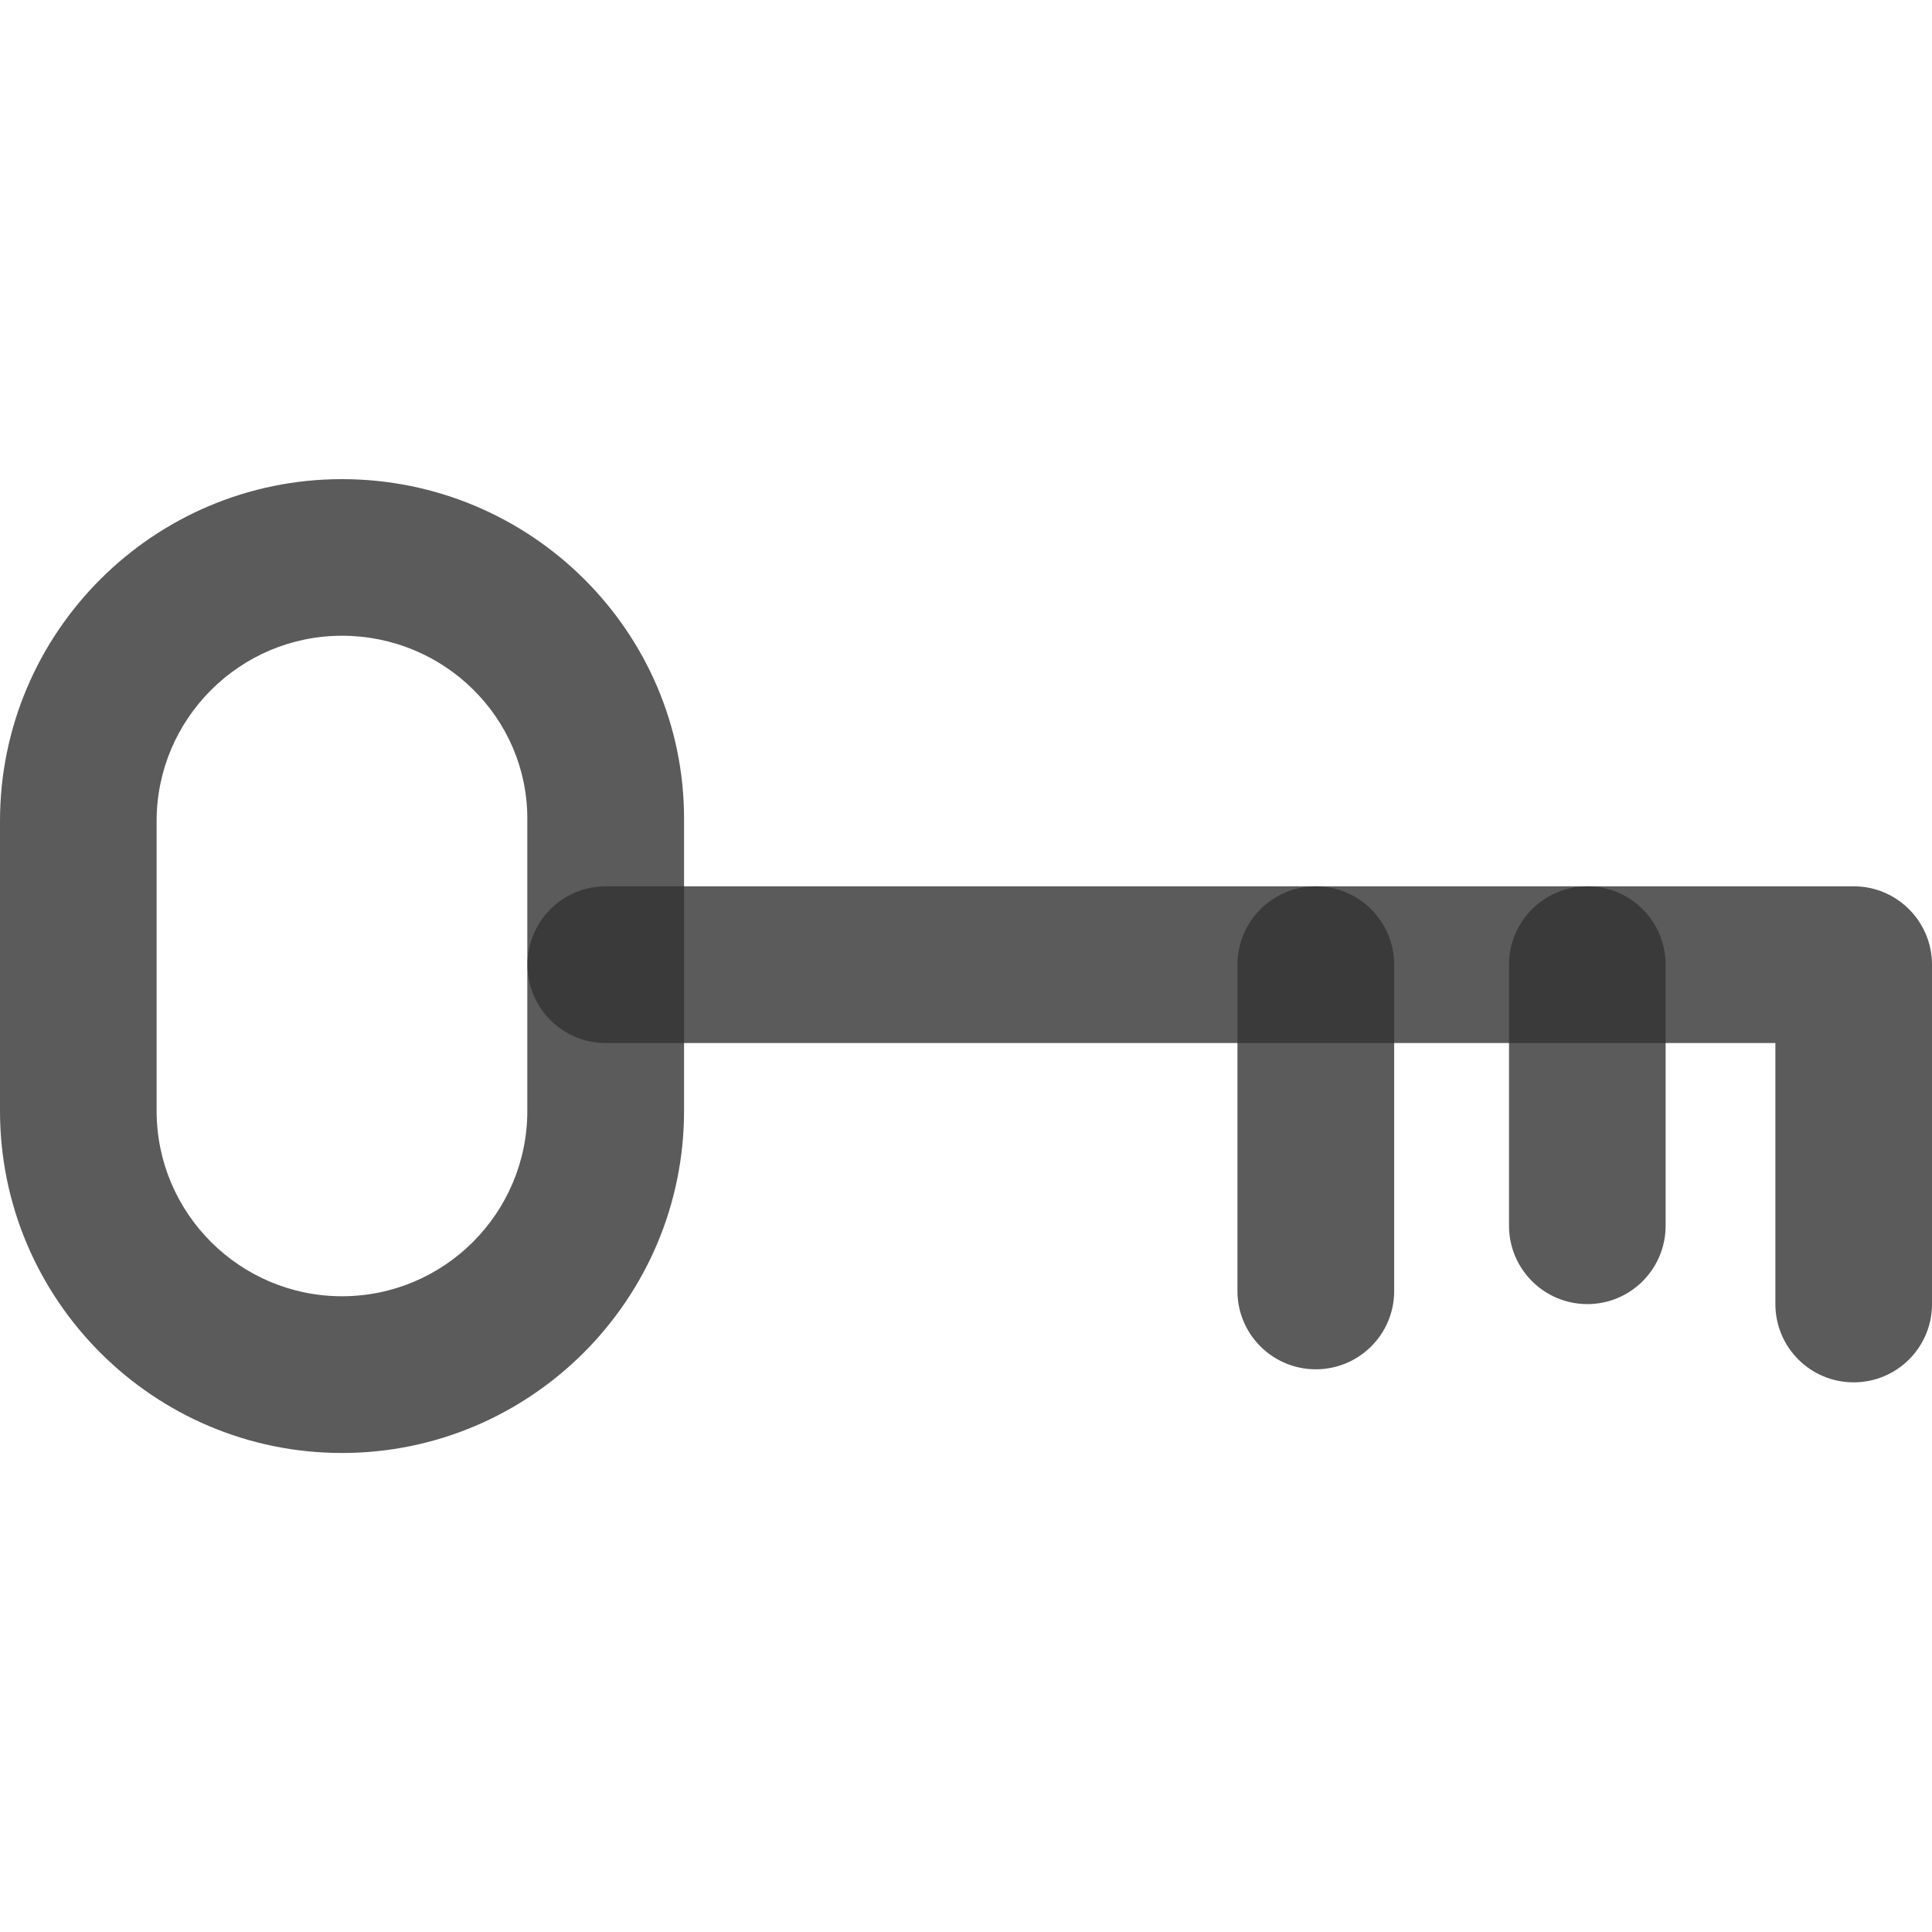 <svg width="16" height="16" viewBox="0 0 16 16" fill="none" xmlns="http://www.w3.org/2000/svg">
<g clip-path="url(#clip0)">
<path d="M2.832 3.968C4.394 3.968 5.665 5.229 5.665 6.779V9.2C5.665 10.762 4.394 12.033 2.832 12.033C1.27 12.033 -0 10.762 -0 9.2V6.8C-0 5.238 1.27 3.968 2.832 3.968ZM1.297 9.2C1.297 10.047 1.986 10.735 2.832 10.735C3.679 10.735 4.367 10.047 4.367 9.2V6.779C4.367 5.944 3.679 5.265 2.832 5.265C1.986 5.265 1.297 5.954 1.297 6.8V9.2Z" fill="#333333" fill-opacity="0.8"/>
<path d="M5.016 7.34H15.351C15.71 7.34 16 7.631 16 7.989V10.8C16 11.158 15.71 11.448 15.351 11.448C14.993 11.448 14.703 11.158 14.703 10.8V8.638H5.016C4.658 8.638 4.368 8.347 4.368 7.989C4.368 7.631 4.658 7.34 5.016 7.34Z" fill="#333333" fill-opacity="0.8"/>
<path d="M13.146 7.34C13.504 7.34 13.794 7.631 13.794 7.989V10.151C13.794 10.509 13.504 10.8 13.146 10.8C12.787 10.8 12.497 10.509 12.497 10.151V7.989C12.497 7.631 12.787 7.34 13.146 7.34Z" fill="#333333" fill-opacity="0.8"/>
<path d="M10.897 7.34C11.255 7.34 11.546 7.631 11.546 7.989V10.692C11.546 11.05 11.255 11.34 10.897 11.34C10.539 11.34 10.248 11.05 10.248 10.692V7.989C10.248 7.631 10.539 7.34 10.897 7.34Z" fill="#333333" fill-opacity="0.8"/>
</g>
<defs>
<clipPath id="clip0">
<rect width="16" height="16" fill="white" transform="matrix(-1 0 0 1 16 0)"/>
</clipPath>
</defs>
</svg>

